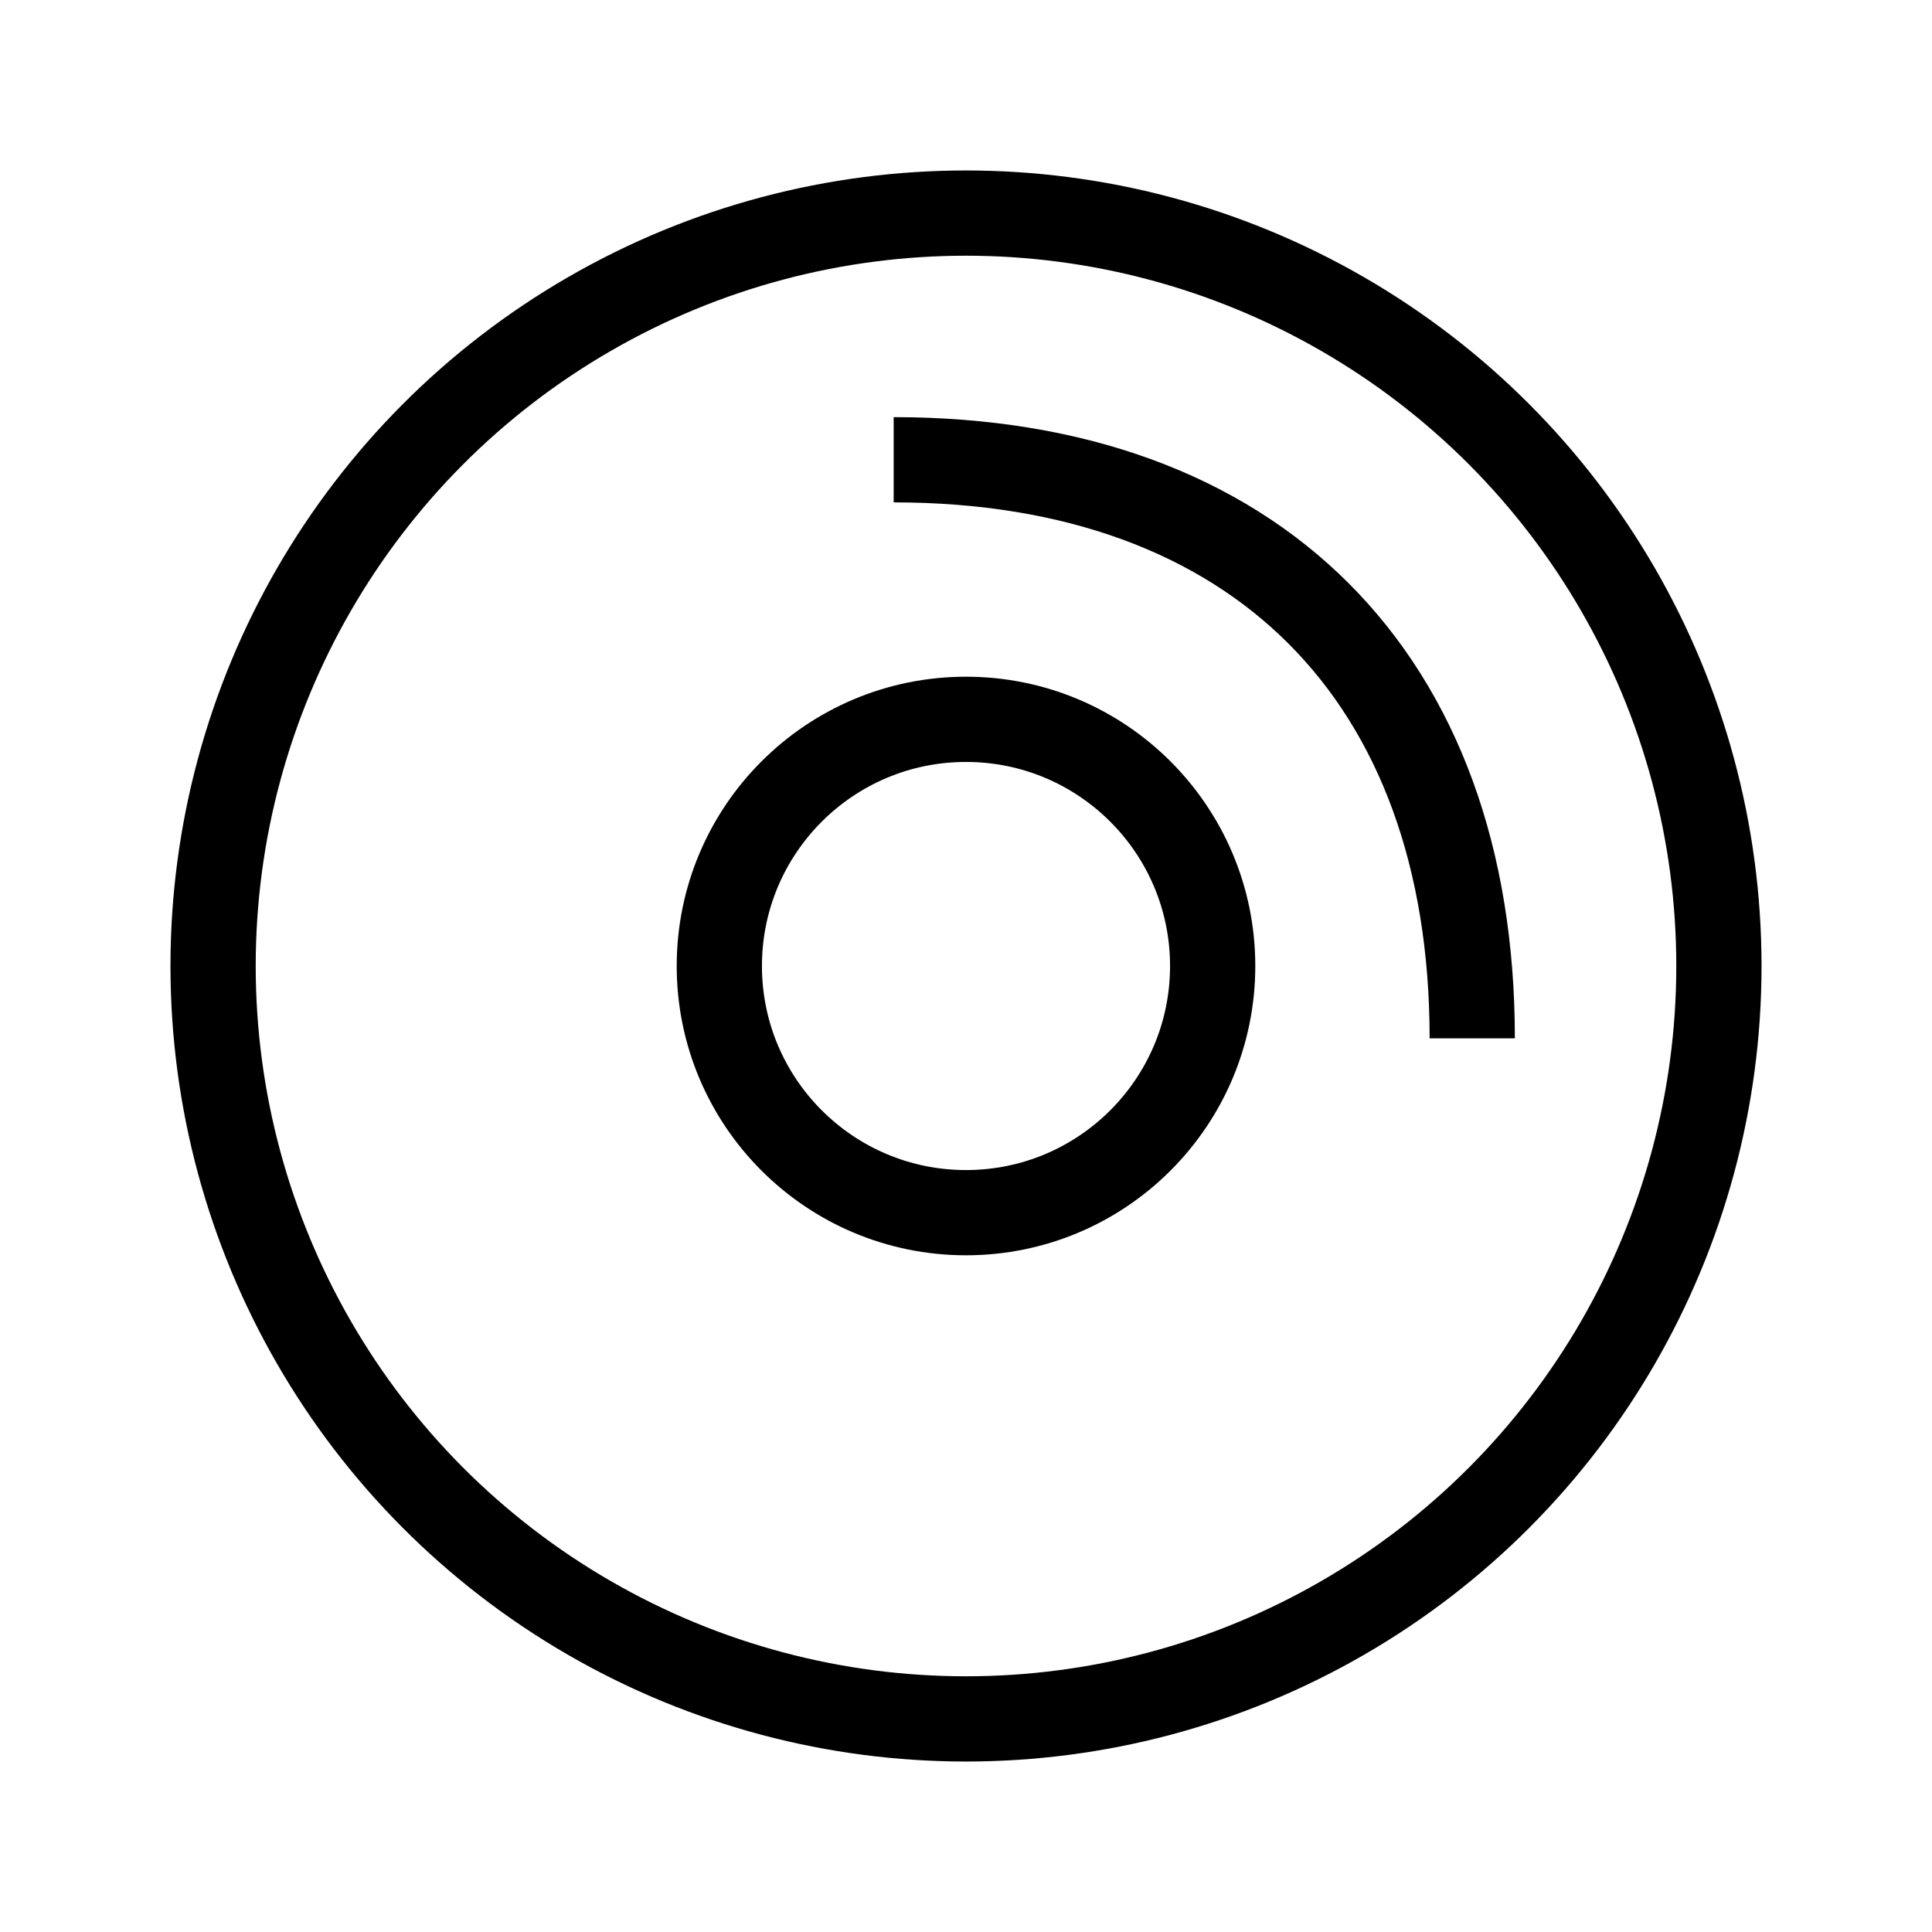 <svg width="34" height="34" viewBox="0 0 34 34" fill="none" xmlns="http://www.w3.org/2000/svg">
<circle cx="17" cy="17" r="13.25" stroke="black" stroke-width="1.5"/>
<circle cx="17" cy="17" r="4.341" stroke="black" stroke-width="1.5"/>
<path d="M25.909 18.273C25.909 11.909 22.091 8.091 15.727 8.091" stroke="black" stroke-width="1.5"/>
</svg>
